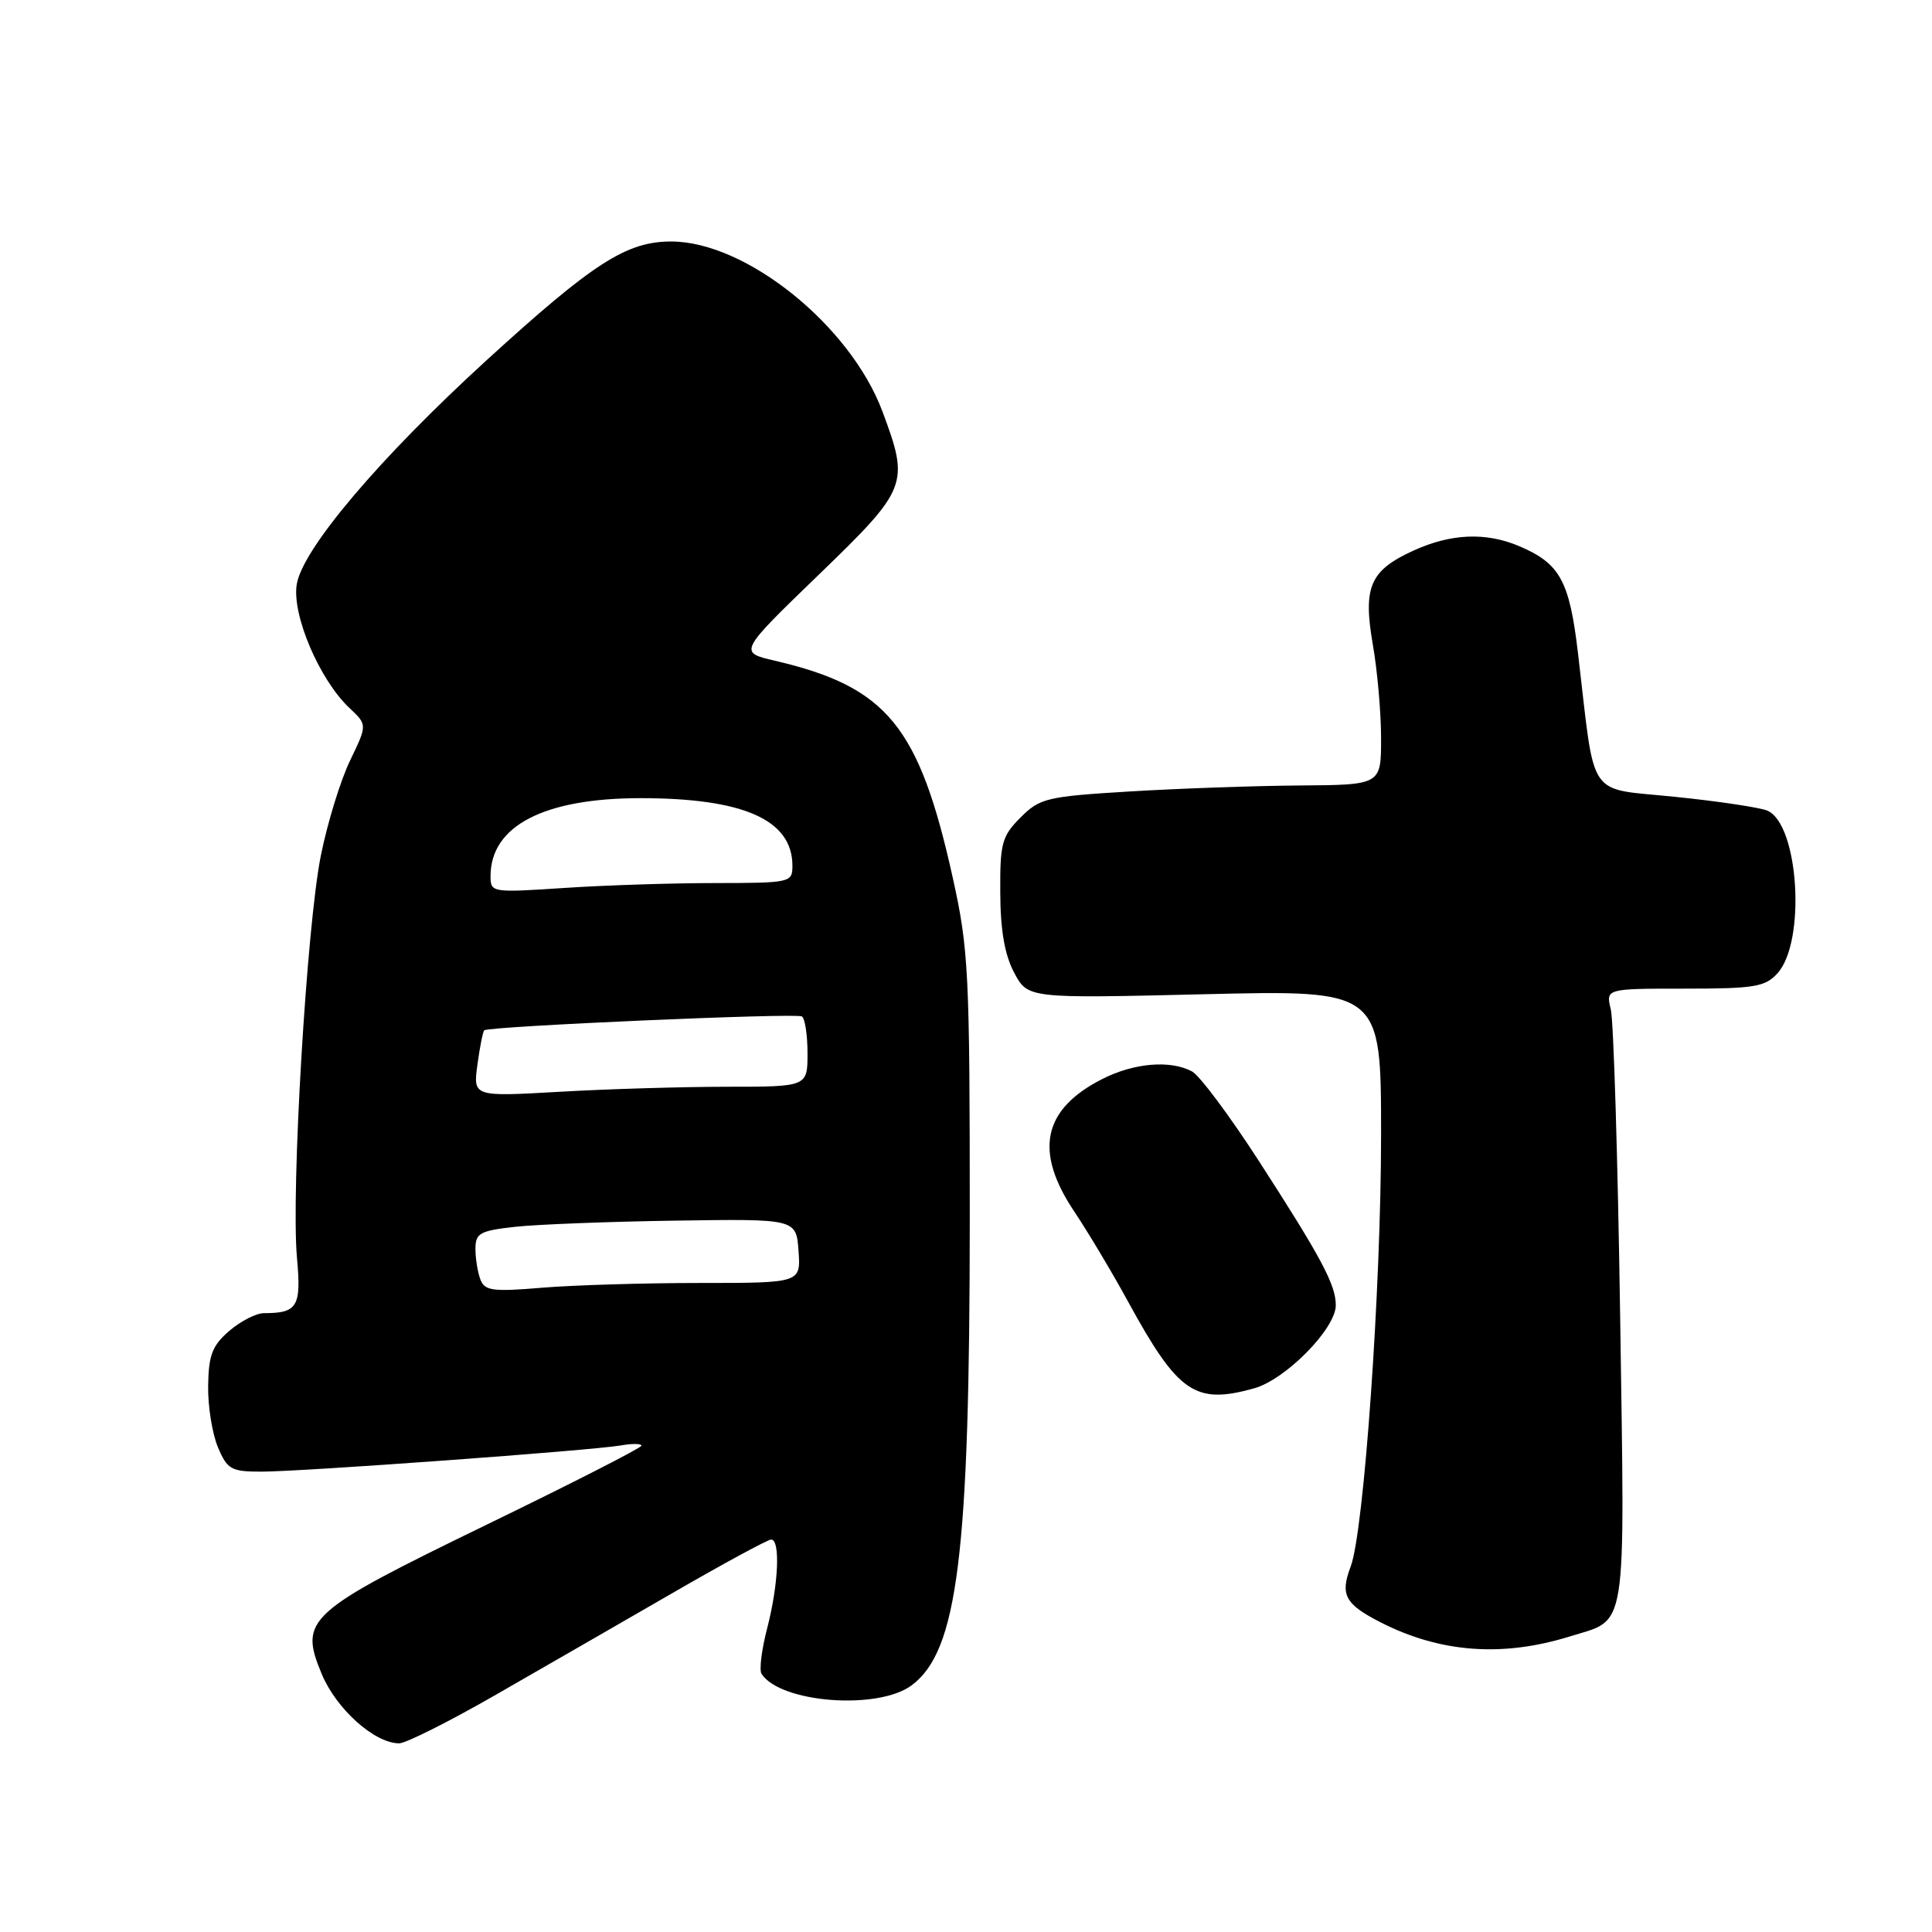 <?xml version="1.0" encoding="UTF-8" standalone="no"?>
<!DOCTYPE svg PUBLIC "-//W3C//DTD SVG 1.1//EN" "http://www.w3.org/Graphics/SVG/1.1/DTD/svg11.dtd" >
<svg xmlns="http://www.w3.org/2000/svg" xmlns:xlink="http://www.w3.org/1999/xlink" version="1.1" viewBox="0 0 256 256">
 <g >
 <path fill="currentColor"
d=" M 65.50 224.68 C 71.55 221.21 82.09 215.14 88.93 211.19 C 95.77 207.23 101.73 204.00 102.18 204.00 C 103.42 204.00 103.16 209.94 101.66 215.73 C 100.92 218.57 100.58 221.30 100.91 221.80 C 103.43 225.65 116.33 226.63 120.79 223.32 C 126.90 218.79 128.49 206.03 128.50 161.50 C 128.50 128.86 128.35 125.81 126.25 116.32 C 121.79 96.20 117.55 91.02 102.68 87.55 C 97.86 86.43 97.86 86.43 108.43 76.21 C 120.33 64.71 120.53 64.17 116.92 54.50 C 112.65 43.11 98.84 32.00 88.93 32.00 C 83.01 32.00 78.60 34.84 64.50 47.71 C 50.29 60.69 40.08 72.74 39.32 77.43 C 38.66 81.48 42.34 90.09 46.32 93.83 C 48.67 96.04 48.67 96.04 46.39 100.77 C 45.13 103.37 43.38 109.05 42.51 113.39 C 40.64 122.70 38.55 157.84 39.35 166.66 C 39.94 173.14 39.43 174.00 34.97 174.00 C 33.95 174.00 31.88 175.06 30.38 176.35 C 28.13 178.29 27.64 179.55 27.58 183.60 C 27.53 186.29 28.12 189.96 28.87 191.75 C 30.12 194.72 30.63 195.00 34.65 195.00 C 39.97 195.00 78.37 192.20 82.25 191.53 C 83.76 191.26 85.00 191.28 85.00 191.56 C 85.00 191.84 75.79 196.54 64.54 202.00 C 40.61 213.63 39.61 214.53 42.62 221.79 C 44.55 226.45 49.63 231.00 52.90 231.00 C 53.78 230.99 59.45 228.15 65.50 224.68 Z  M 208.00 216.84 C 215.72 214.44 215.30 217.07 214.68 174.50 C 214.37 153.60 213.81 135.26 213.44 133.75 C 212.77 131.00 212.77 131.00 223.23 131.00 C 232.48 131.00 233.90 130.77 235.53 128.96 C 239.32 124.78 238.36 109.26 234.20 107.42 C 233.27 107.01 227.78 106.18 222.01 105.59 C 210.10 104.35 211.43 106.31 209.10 86.61 C 207.96 76.93 206.71 74.66 201.28 72.36 C 196.88 70.50 192.29 70.69 187.33 72.94 C 181.52 75.58 180.58 77.75 181.91 85.43 C 182.51 88.86 183.00 94.44 183.00 97.83 C 183.00 104.00 183.00 104.00 172.25 104.08 C 166.34 104.12 156.20 104.48 149.73 104.87 C 138.70 105.54 137.78 105.76 135.23 108.32 C 132.75 110.80 132.50 111.72 132.54 118.28 C 132.56 123.29 133.13 126.54 134.39 128.90 C 136.21 132.30 136.21 132.30 159.60 131.74 C 183.00 131.18 183.00 131.18 183.00 150.38 C 183.00 170.74 180.73 202.95 178.97 207.58 C 177.55 211.32 178.21 212.55 182.94 214.97 C 190.84 219.00 199.08 219.61 208.00 216.84 Z  M 166.15 183.97 C 170.35 182.81 177.00 176.05 177.00 172.95 C 177.00 170.24 175.08 166.64 166.73 153.72 C 162.90 147.80 158.95 142.51 157.95 141.97 C 155.06 140.43 150.24 140.84 146.03 142.99 C 138.17 146.99 137.00 152.54 142.33 160.51 C 144.17 163.26 147.39 168.65 149.49 172.50 C 156.11 184.60 158.35 186.14 166.15 183.97 Z  M 63.66 169.55 C 63.30 168.61 63.00 166.78 63.00 165.49 C 63.00 163.40 63.57 163.08 68.25 162.56 C 71.14 162.24 80.70 161.87 89.50 161.74 C 105.50 161.50 105.50 161.50 105.81 165.75 C 106.11 170.00 106.11 170.00 92.71 170.00 C 85.33 170.00 75.93 170.29 71.81 170.63 C 65.29 171.18 64.23 171.04 63.66 169.55 Z  M 63.26 141.08 C 63.58 138.74 63.98 136.69 64.17 136.52 C 64.73 135.99 105.45 134.20 106.25 134.68 C 106.66 134.92 107.00 137.12 107.00 139.56 C 107.00 144.00 107.00 144.00 96.25 144.00 C 90.34 144.01 80.37 144.30 74.10 144.67 C 62.69 145.32 62.69 145.32 63.26 141.08 Z  M 65.00 116.09 C 65.00 109.43 72.08 105.76 84.91 105.76 C 98.56 105.77 105.00 108.64 105.00 114.72 C 105.00 116.94 104.75 117.00 94.75 117.01 C 89.11 117.01 80.11 117.30 74.75 117.66 C 65.15 118.29 65.00 118.27 65.00 116.09 Z "/>
</g>
</svg>